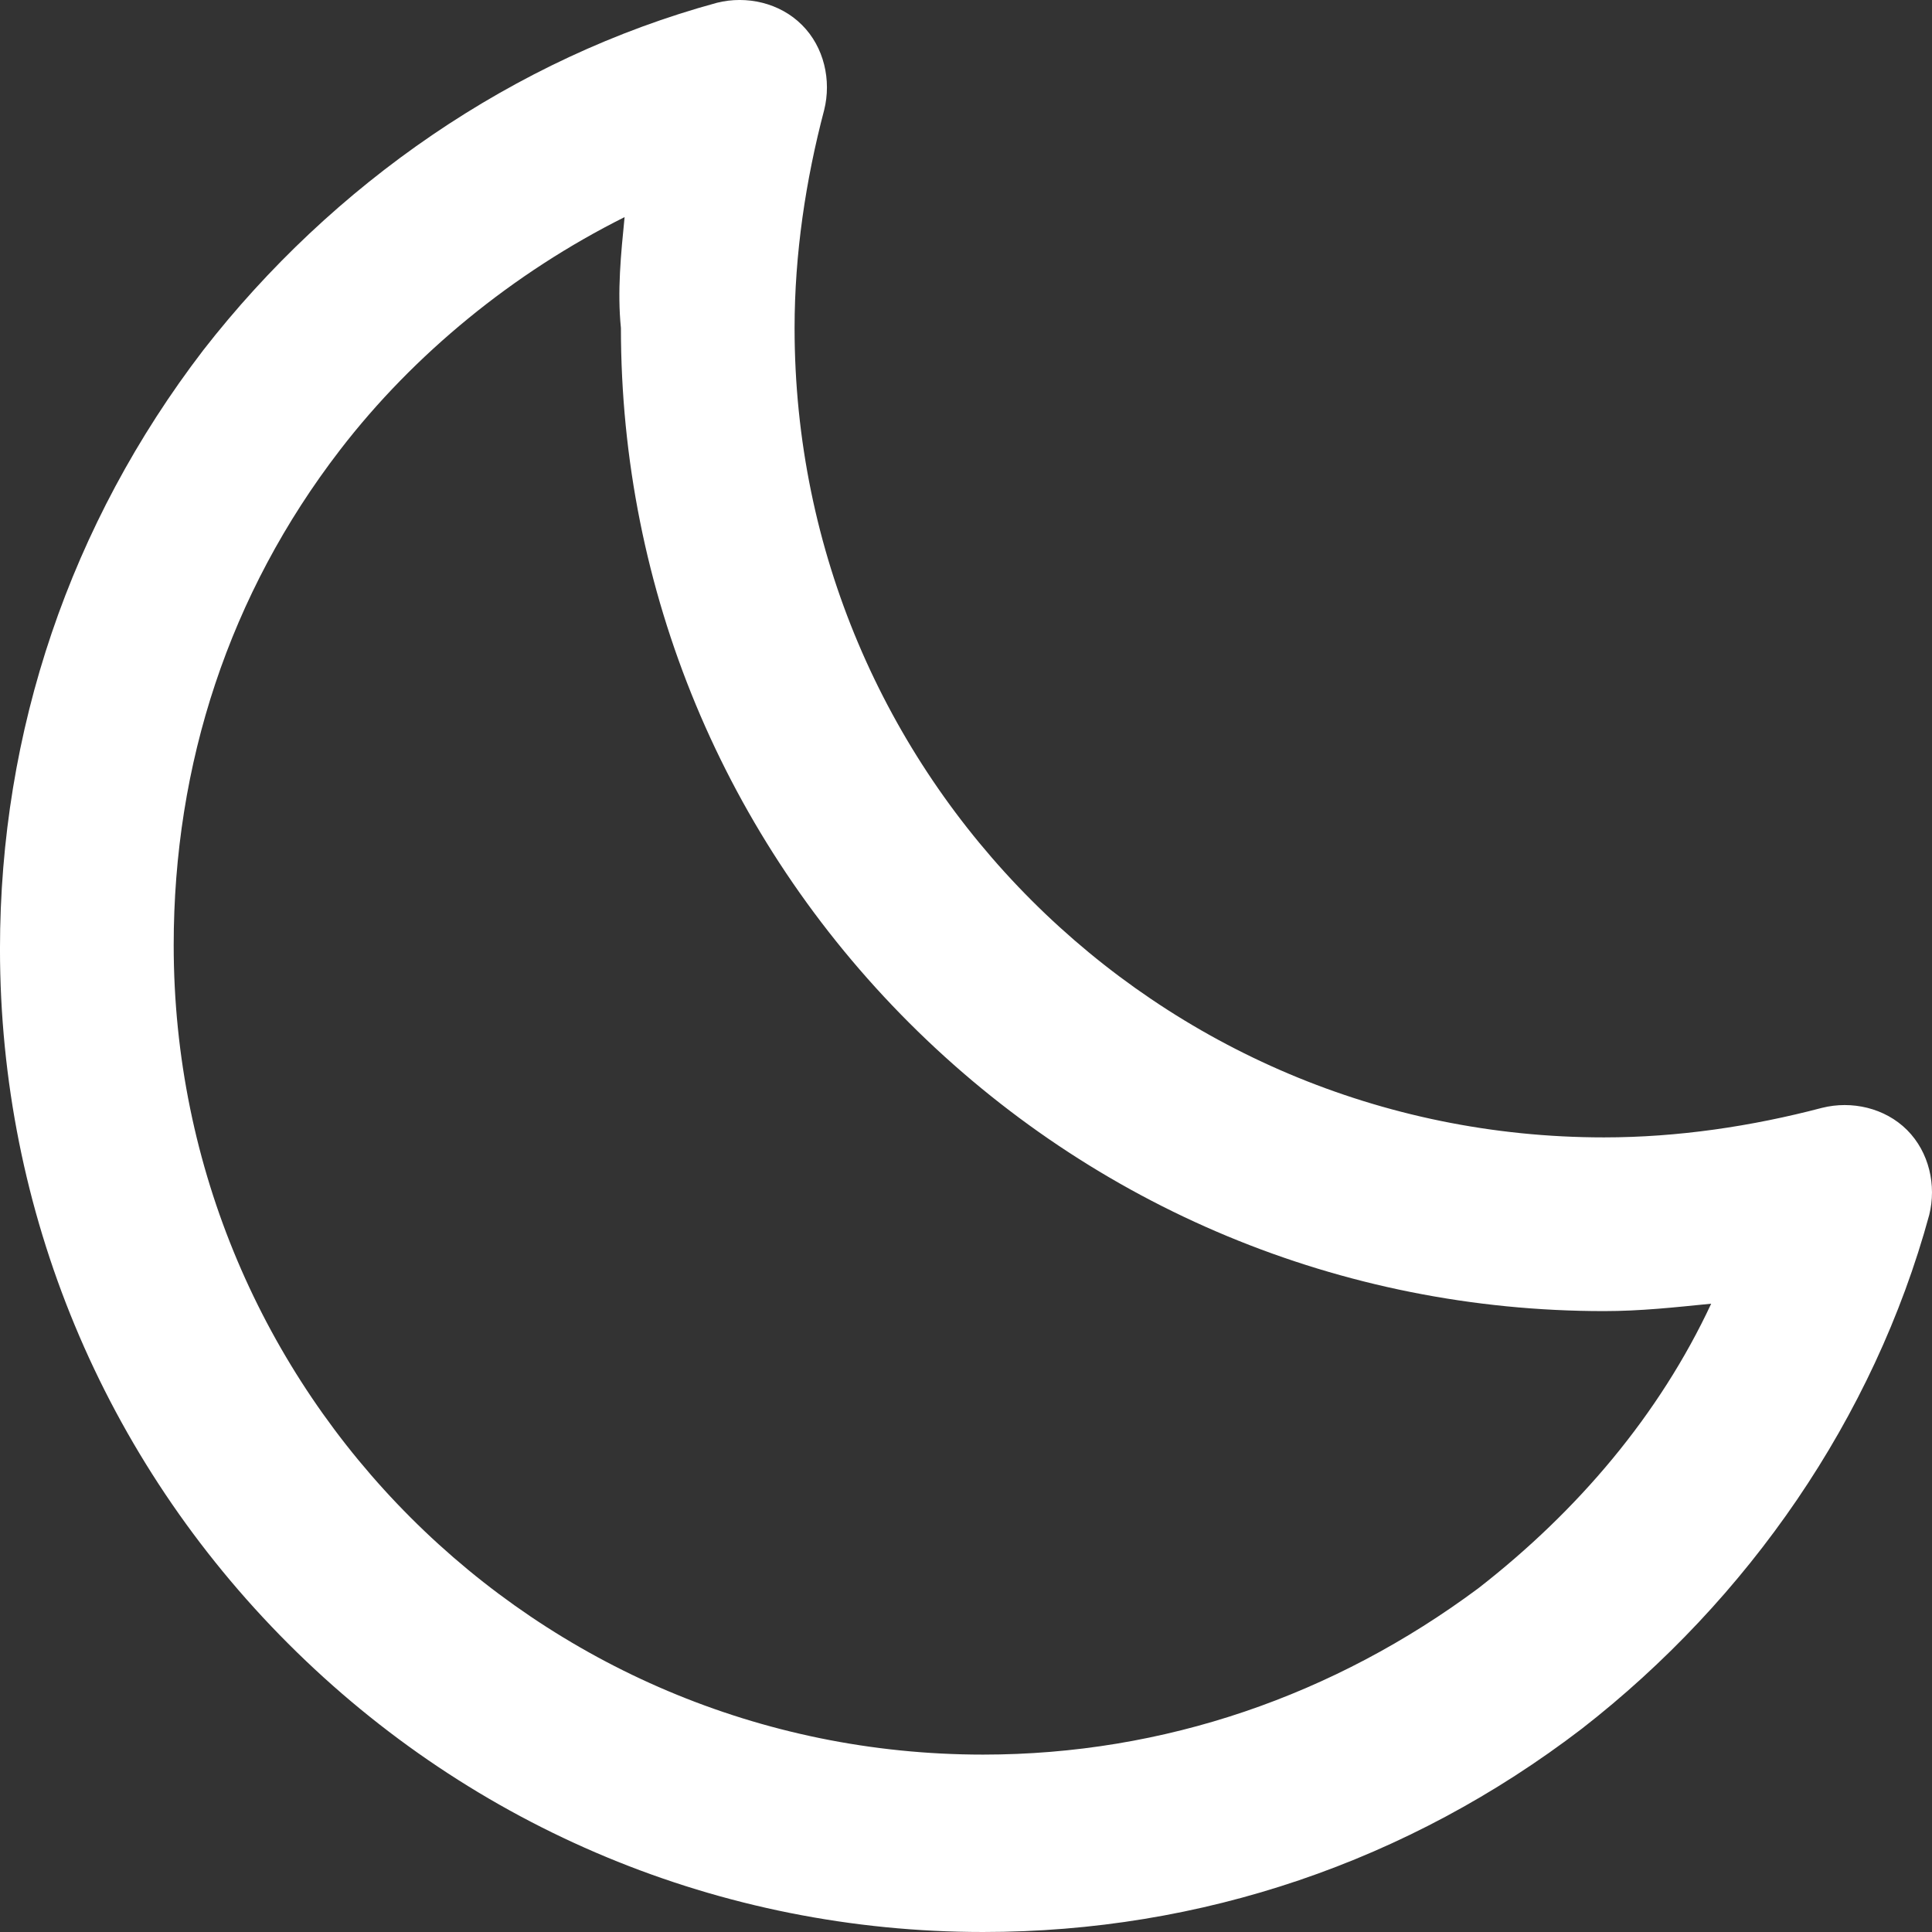<?xml version="1.0" encoding="utf-8"?>
<!-- Generator: Adobe Illustrator 16.0.0, SVG Export Plug-In . SVG Version: 6.00 Build 0)  -->
<!DOCTYPE svg PUBLIC "-//W3C//DTD SVG 1.1//EN" "http://www.w3.org/Graphics/SVG/1.1/DTD/svg11.dtd">
<svg version="1.1" id="Layer_1" xmlns="http://www.w3.org/2000/svg" xmlns:xlink="http://www.w3.org/1999/xlink" x="0px" y="0px"
	 width="368.017px" height="368.016px" viewBox="428.256 133.232 368.017 368.016"
	 enable-background="new 428.256 133.232 368.017 368.016" xml:space="preserve">
<rect x="428.256" y="133.232" width="368.017" height="368.016" fill="#333333" stroke="none"/>
<g id="XMLID_1_">
	<g>
		<path fill="#FFFFFF" d="M791.522,348.478c4.221,4.23,5.63,10.561,4.221,16.19c-10.561,38.72-34.49,73.22-66.17,97.859
			c-33.091,25.341-72.521,38.721-114.051,38.721c-49.979,0-97.149-19.71-132.35-54.91c-35.21-35.2-54.92-82.37-54.92-132.35
			c0-41.54,13.38-80.961,38.72-114.051c24.65-31.68,59.141-55.62,97.86-66.18c5.63-1.41,11.97,0,16.189,4.23
			c4.23,4.22,5.63,10.56,4.23,16.19c-3.521,13.37-5.64,27.45-5.64,41.53c0,85.189,69,154.18,154.18,154.18
			c14.08,0,28.16-2.11,41.54-5.63C780.962,342.848,787.292,344.258,791.522,348.478z M709.852,435.777
			c19.011-14.789,34.5-33.09,44.36-54.21c-7.04,0.7-13.38,1.41-20.42,1.41c-49.98,0-97.15-19.72-132.351-54.91
			c-35.199-35.199-54.909-82.369-54.909-132.359c-0.71-7.04,0-14.08,0.699-21.12c-21.119,10.56-40.13,26.05-54.21,44.36
			c-21.12,27.449-31.68,59.84-31.68,94.329c0,85.19,68.99,154.181,154.18,154.181C650.012,467.458,682.402,456.188,709.852,435.777z
			"/>
	</g>
	<g>
	</g>
</g>
</svg>
